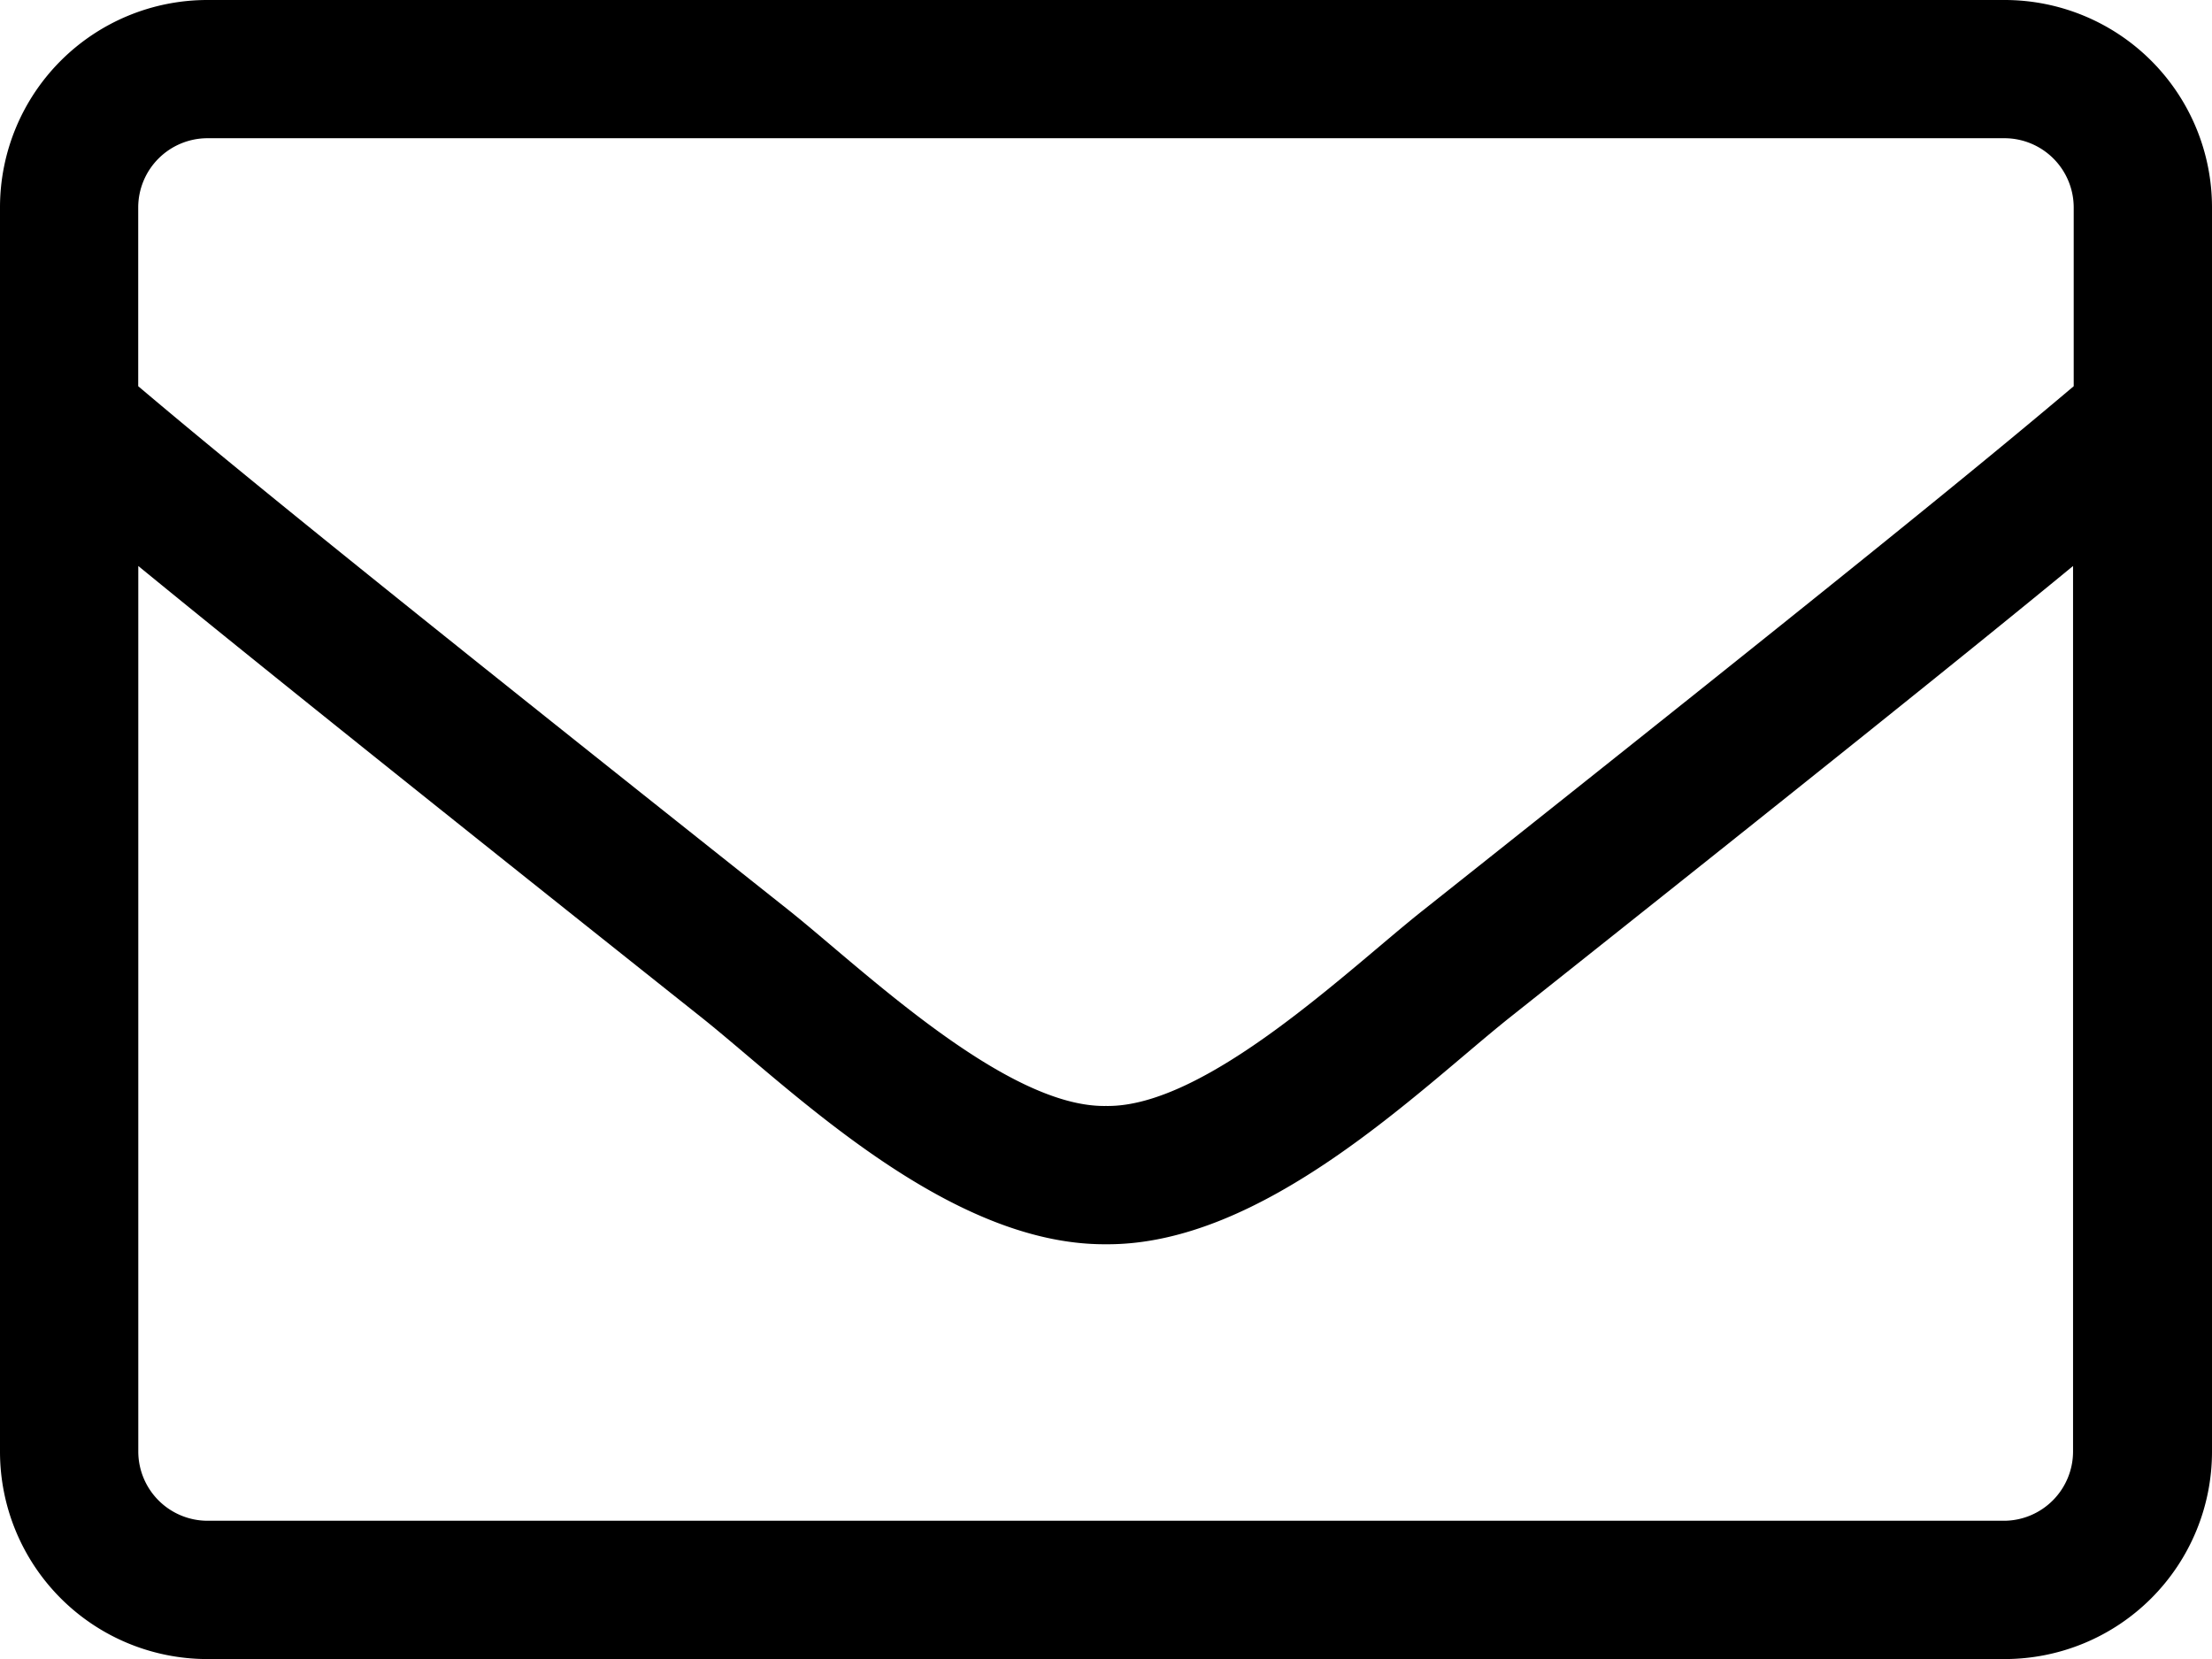 <svg xmlns="http://www.w3.org/2000/svg" viewBox="0 0 30.183 22.637">
  <path id="envelope" d="M27.353,64H2.83A2.83,2.83,0,0,0,0,66.83V83.808a2.83,2.83,0,0,0,2.83,2.83H27.353a2.83,2.83,0,0,0,2.83-2.83V66.83A2.83,2.83,0,0,0,27.353,64ZM2.83,65.886H27.353a.946.946,0,0,1,.943.943V69.27c-1.291,1.091-3.136,2.594-8.878,7.151-1,.79-2.959,2.694-4.327,2.67-1.368.024-3.337-1.881-4.327-2.67-5.742-4.557-7.587-6.06-8.878-7.151V66.83A.946.946,0,0,1,2.83,65.886ZM27.353,84.751H2.83a.946.946,0,0,1-.943-.943V71.723c1.344,1.1,3.466,2.806,7.7,6.172,1.209.967,3.343,3.095,5.5,3.083,2.146.018,4.262-2.093,5.5-3.083,4.239-3.366,6.361-5.07,7.7-6.172V83.808A.946.946,0,0,1,27.353,84.751Z" transform="translate(0 -64)"/>
</svg>

